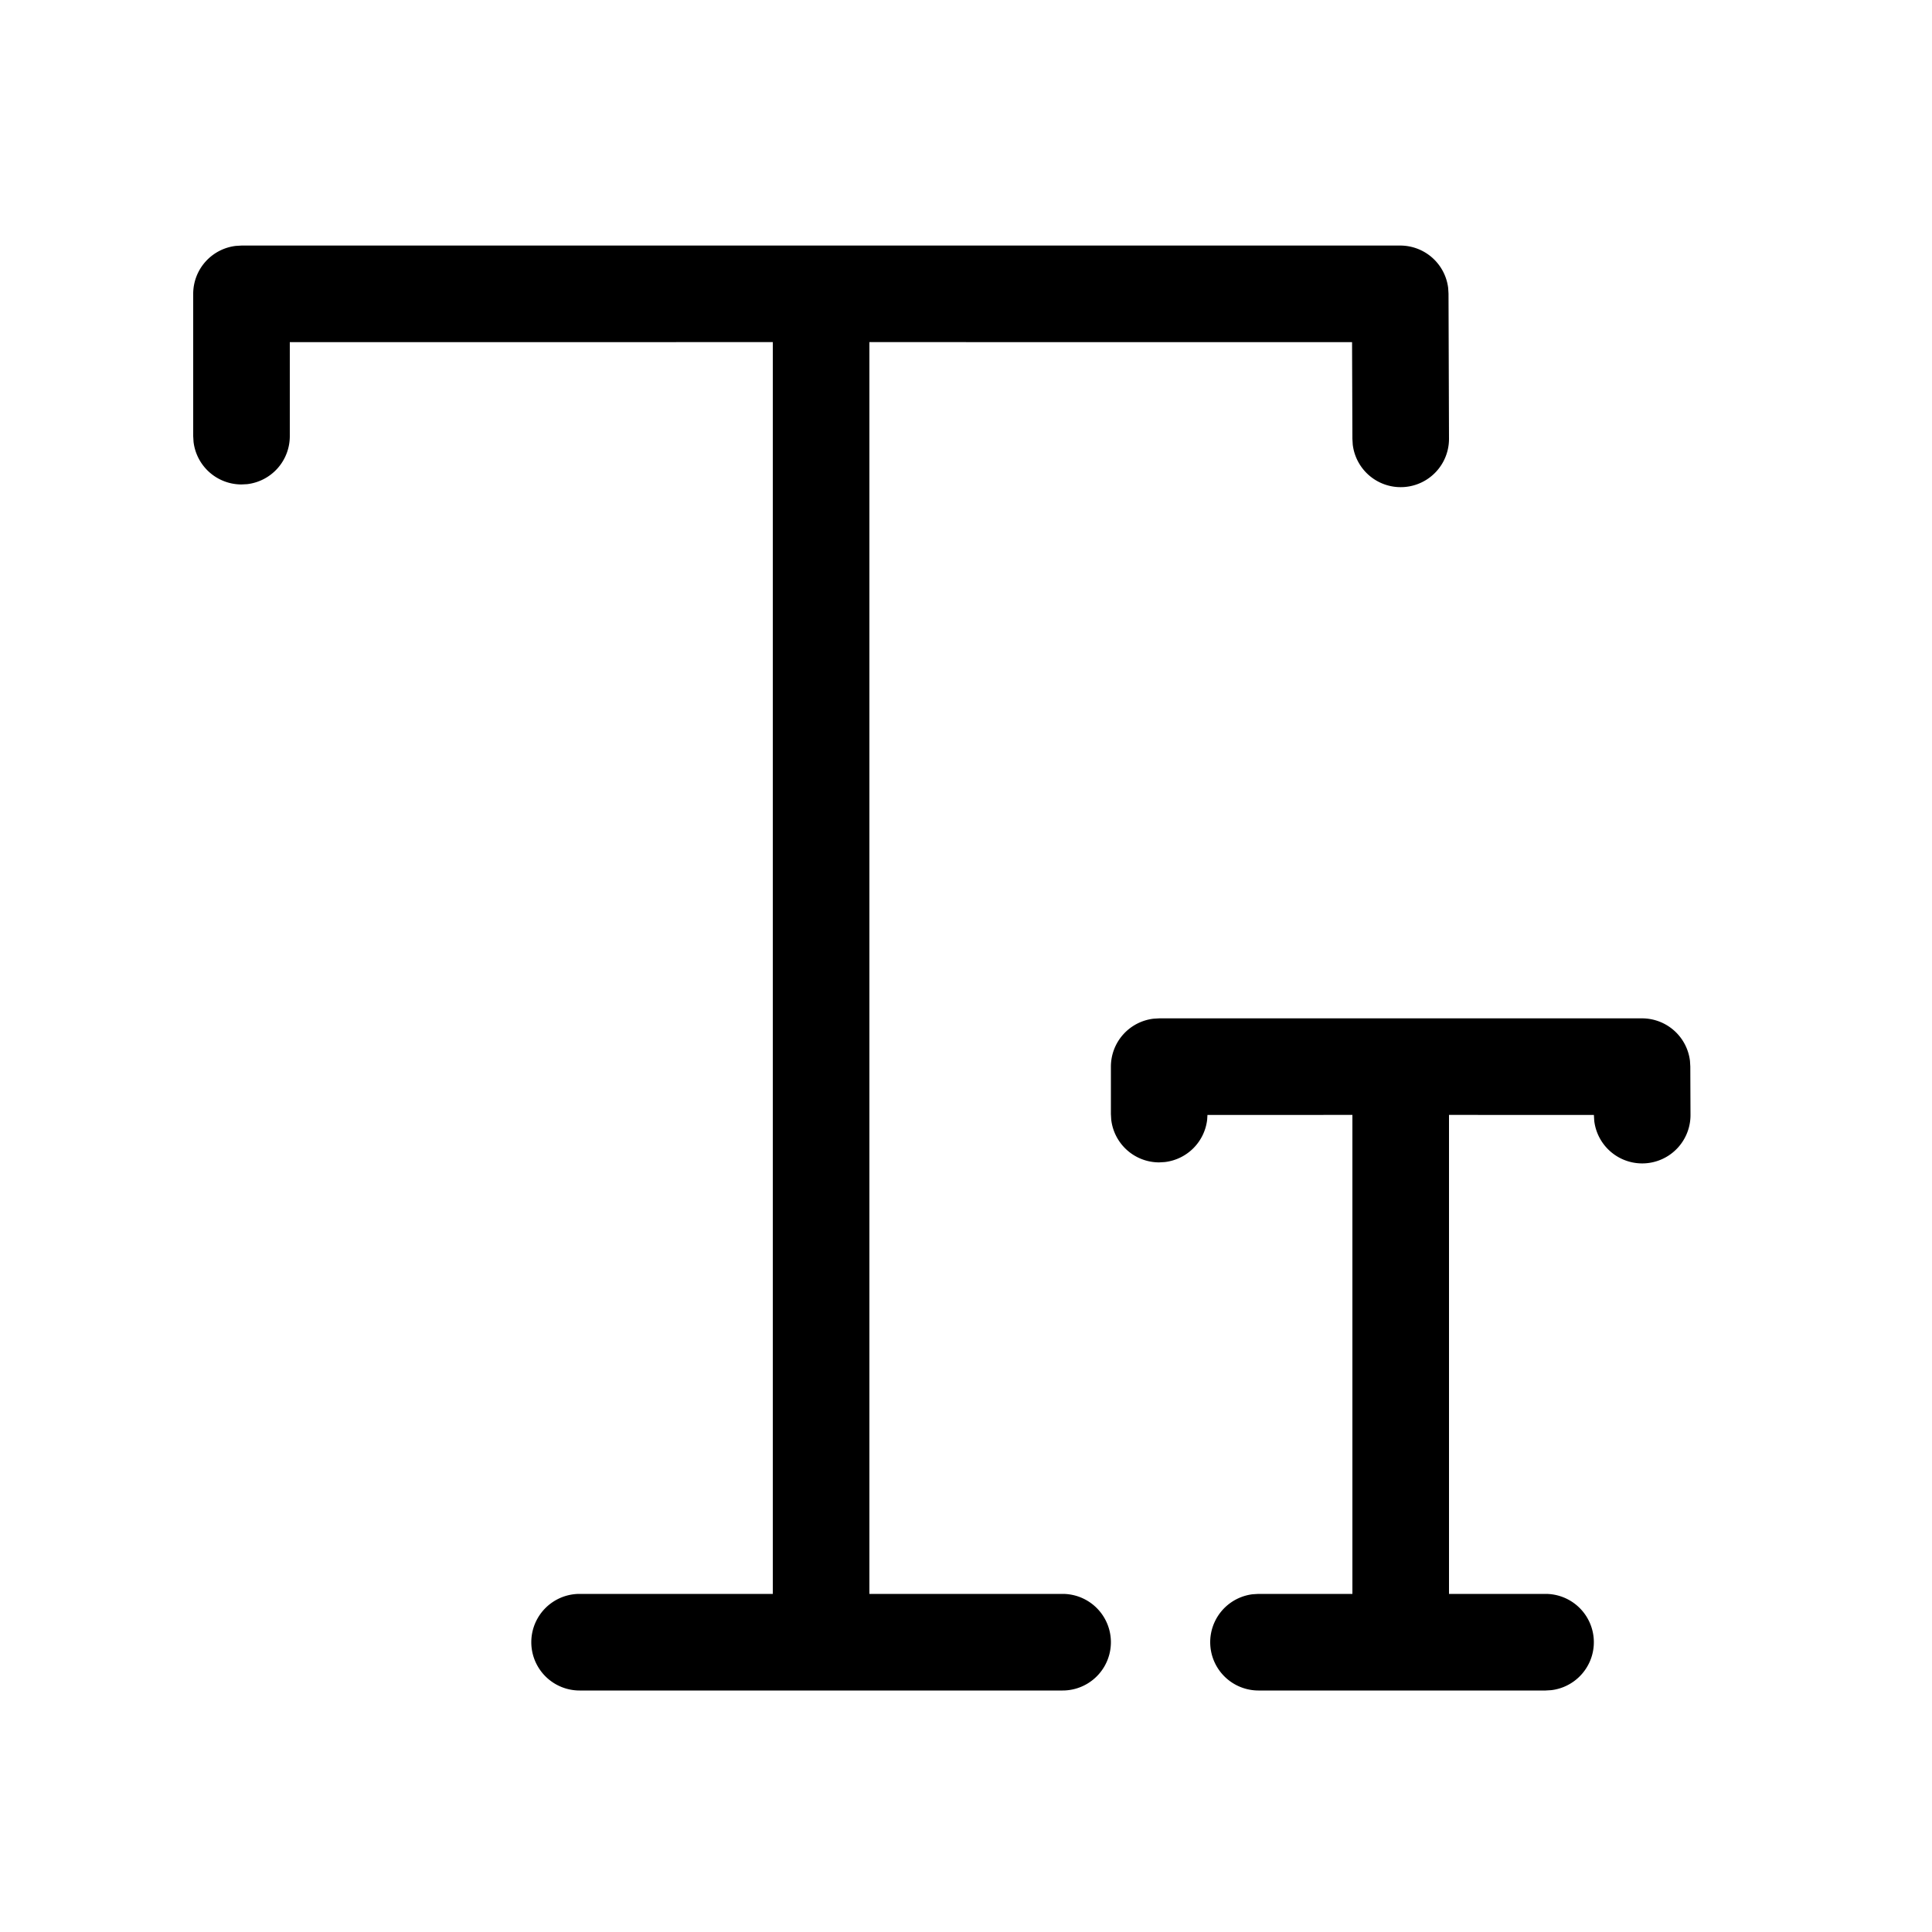 <?xml version="1.0" standalone="no"?><!DOCTYPE svg PUBLIC "-//W3C//DTD SVG 1.1//EN" "http://www.w3.org/Graphics/SVG/1.1/DTD/svg11.dtd"><svg t="1712405984247" class="icon" viewBox="0 0 1024 1024" version="1.1" xmlns="http://www.w3.org/2000/svg" p-id="4262" xmlns:xlink="http://www.w3.org/1999/xlink" width="200" height="200"><path d="M742.144 130.15a25.6 25.6 0 0 1 25.421 22.528l0.179 2.995 0.256 76.8a25.6 25.6 0 0 1-51.021 3.149L716.8 232.627l-0.179-51.277L460.8 181.325V844.8h102.4a25.6 25.6 0 0 1 0 51.2H307.2a25.6 25.6 0 0 1 0-51.2h102.4V181.325L153.6 181.35V231.168a25.6 25.6 0 0 1-22.605 25.446L128 256.768a25.6 25.6 0 0 1-25.421-22.605L102.4 231.168V155.75a25.6 25.6 0 0 1 22.605-25.421L128 130.15h614.144zM716.8 590.925l-76.826 0.026-0.154 2.534a25.6 25.6 0 0 1-22.426 22.426l-2.995 0.179a25.6 25.6 0 0 1-25.421-22.605L588.8 590.49v-25.139a25.6 25.6 0 0 1 22.605-25.421l2.995-0.179h255.898a25.6 25.6 0 0 1 25.421 22.528l0.179 2.97 0.102 25.6a25.6 25.6 0 0 1-51.021 3.2L844.8 590.95l-76.8-0.026V844.8h51.2a25.6 25.6 0 0 1 2.995 51.021L819.2 896h-152.192a25.6 25.6 0 0 1-2.995-51.021l2.995-0.179H716.8v-253.875z" p-id="4263"></path></svg>